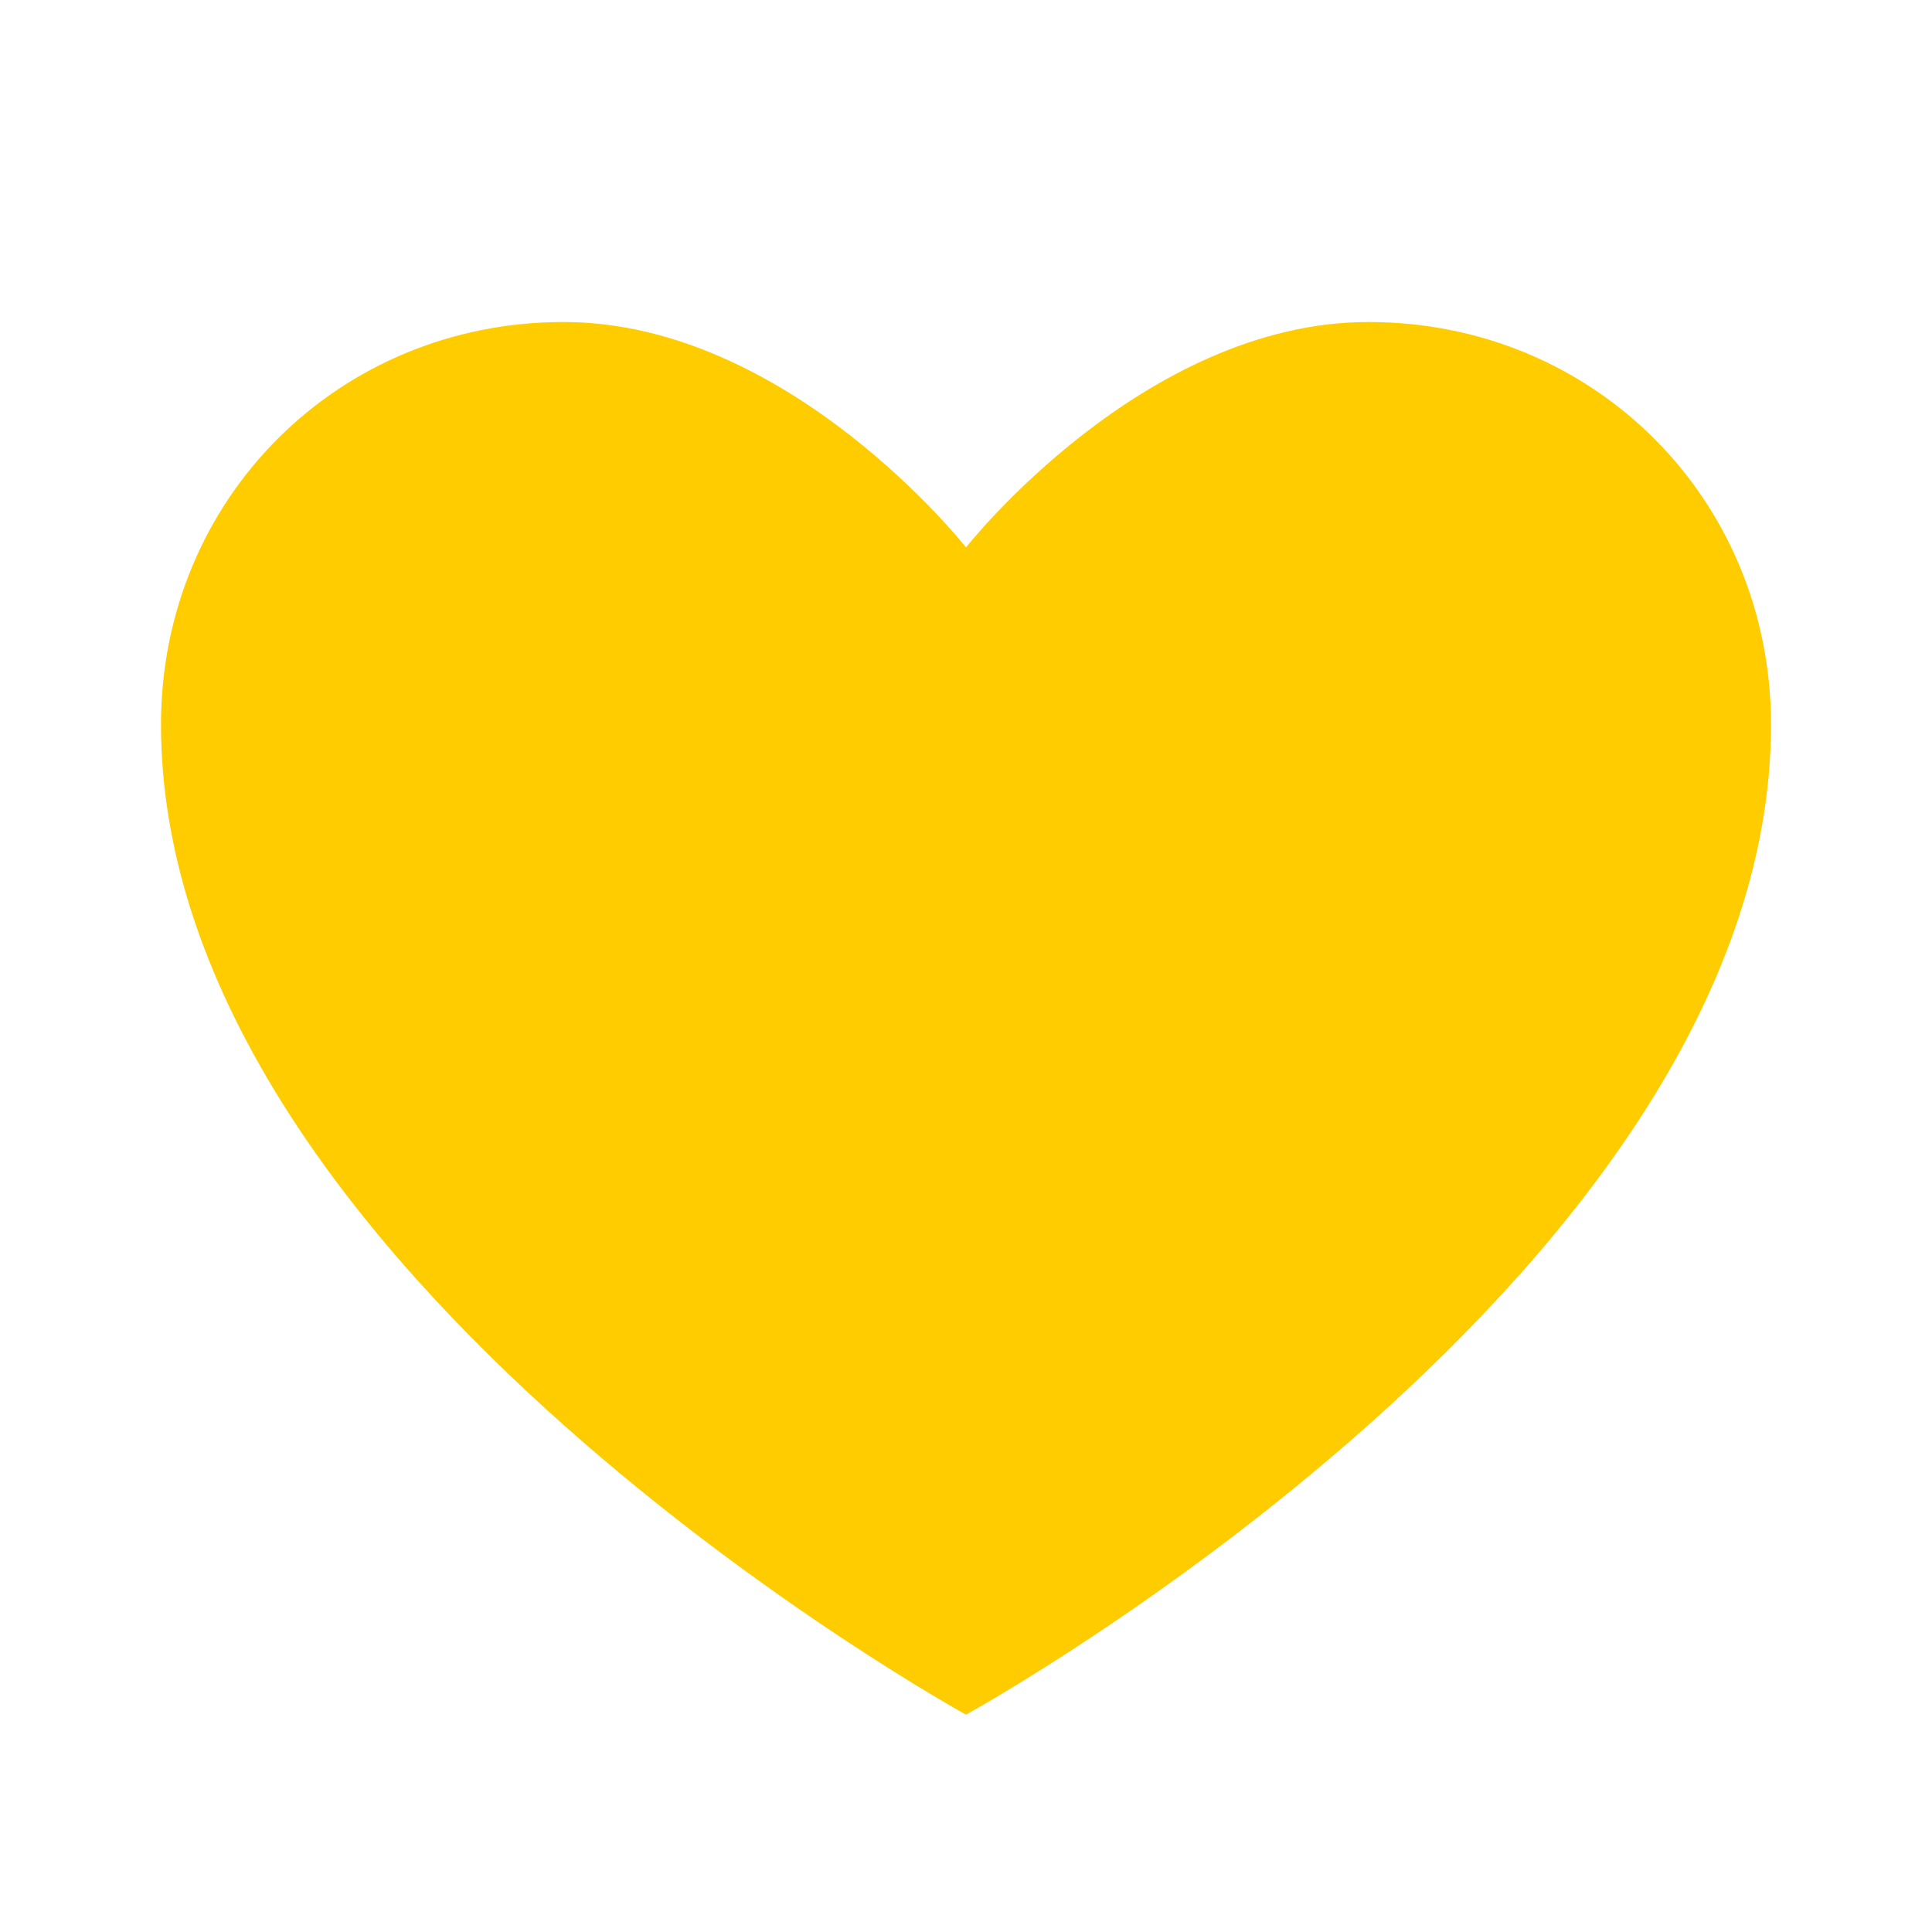 <?xml version="1.0" encoding="UTF-8" standalone="no"?>
<svg
   xmlns:dc="http://purl.org/dc/elements/1.1/"
   xmlns:cc="http://creativecommons.org/ns#"
   xmlns:rdf="http://www.w3.org/1999/02/22-rdf-syntax-ns#"
   xmlns:svg="http://www.w3.org/2000/svg"
   xmlns="http://www.w3.org/2000/svg"
   xmlns:sodipodi="http://sodipodi.sourceforge.net/DTD/sodipodi-0.dtd"
   xmlns:inkscape="http://www.inkscape.org/namespaces/inkscape"
   viewBox="0 0 24 24"
   id="svg3344"
   version="1.1"
   inkscape:version="0.91 r13725"
   sodipodi:docname="likeOn.svg">
  <defs
     id="defs3350" />
  <sodipodi:namedview
     pagecolor="#ffffff"
     bordercolor="#666666"
     borderopacity="1"
     objecttolerance="10"
     gridtolerance="10"
     guidetolerance="10"
     inkscape:pageopacity="0"
     inkscape:pageshadow="2"
     inkscape:window-width="1366"
     inkscape:window-height="706"
     id="namedview3348"
     showgrid="false"
     inkscape:zoom="22.375"
     inkscape:cx="12"
     inkscape:cy="12"
     inkscape:window-x="-8"
     inkscape:window-y="-8"
     inkscape:window-maximized="1"
     inkscape:current-layer="svg3344" />
  <path
     d="M 17,4 C 14.2,4 12,6.8 12,6.8 12,6.8 9.8,4 7,4 4.2,4 2,6.2 2,9 2,15.8 12,21.3 12,21.3 12,21.3 22,15.8 22,9 22,6.2 19.8,4 17,4 Z"
     id="path3346"
     style="fill:#ffcc00"
     inkscape:connector-curvature="0" />
</svg>
